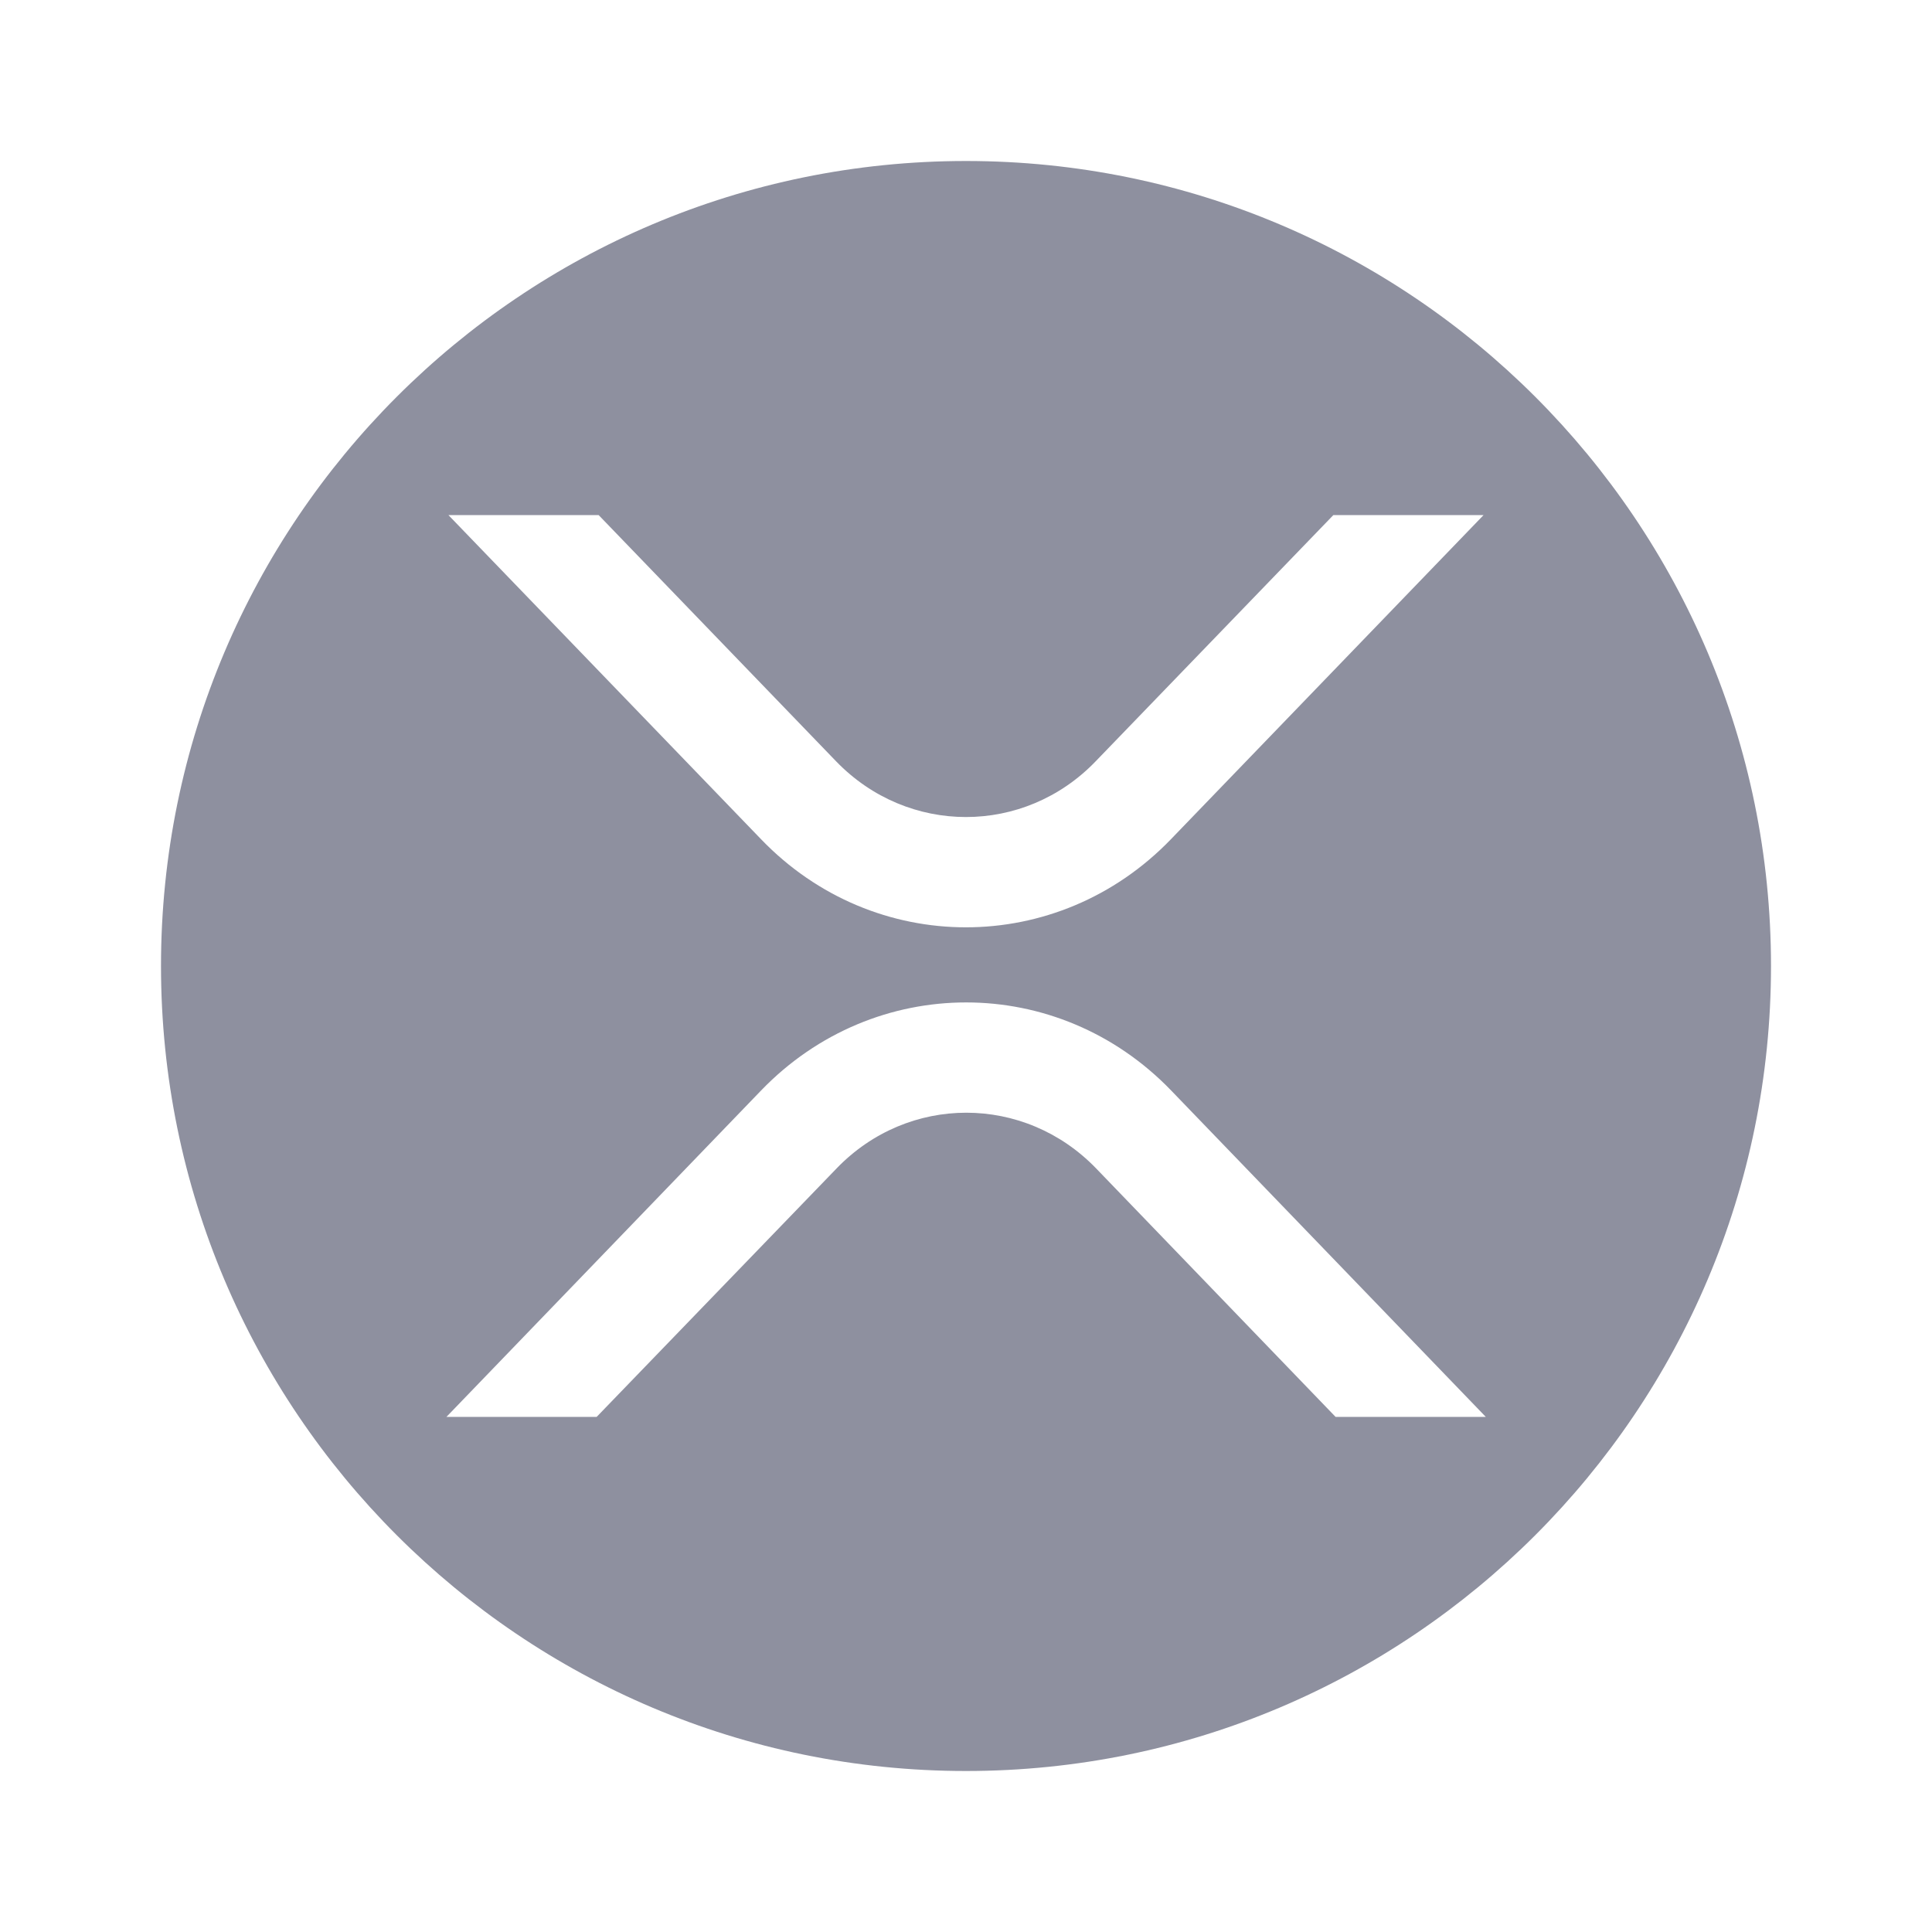 <svg width="24" height="24" viewBox="0 0 24 24" fill="none" xmlns="http://www.w3.org/2000/svg">
<path fill-rule="evenodd" clip-rule="evenodd" d="M22 12C22 17.523 17.523 22 12 22C6.477 22 2 17.523 2 12C2 6.477 6.477 2 12 2C17.523 2 22 6.477 22 12ZM18.429 6.399H16.563L13.61 9.458C12.722 10.38 11.278 10.38 10.387 9.458L7.437 6.399H5.571L9.455 10.426C10.858 11.884 13.139 11.884 14.545 10.426L18.429 6.399ZM5.546 17.601H7.412L10.393 14.514C11.282 13.592 12.725 13.592 13.616 14.514L16.591 17.601H18.457L14.548 13.546C13.142 12.088 10.861 12.088 9.455 13.546L5.546 17.601Z" fill="#8E909F"/>
</svg>
